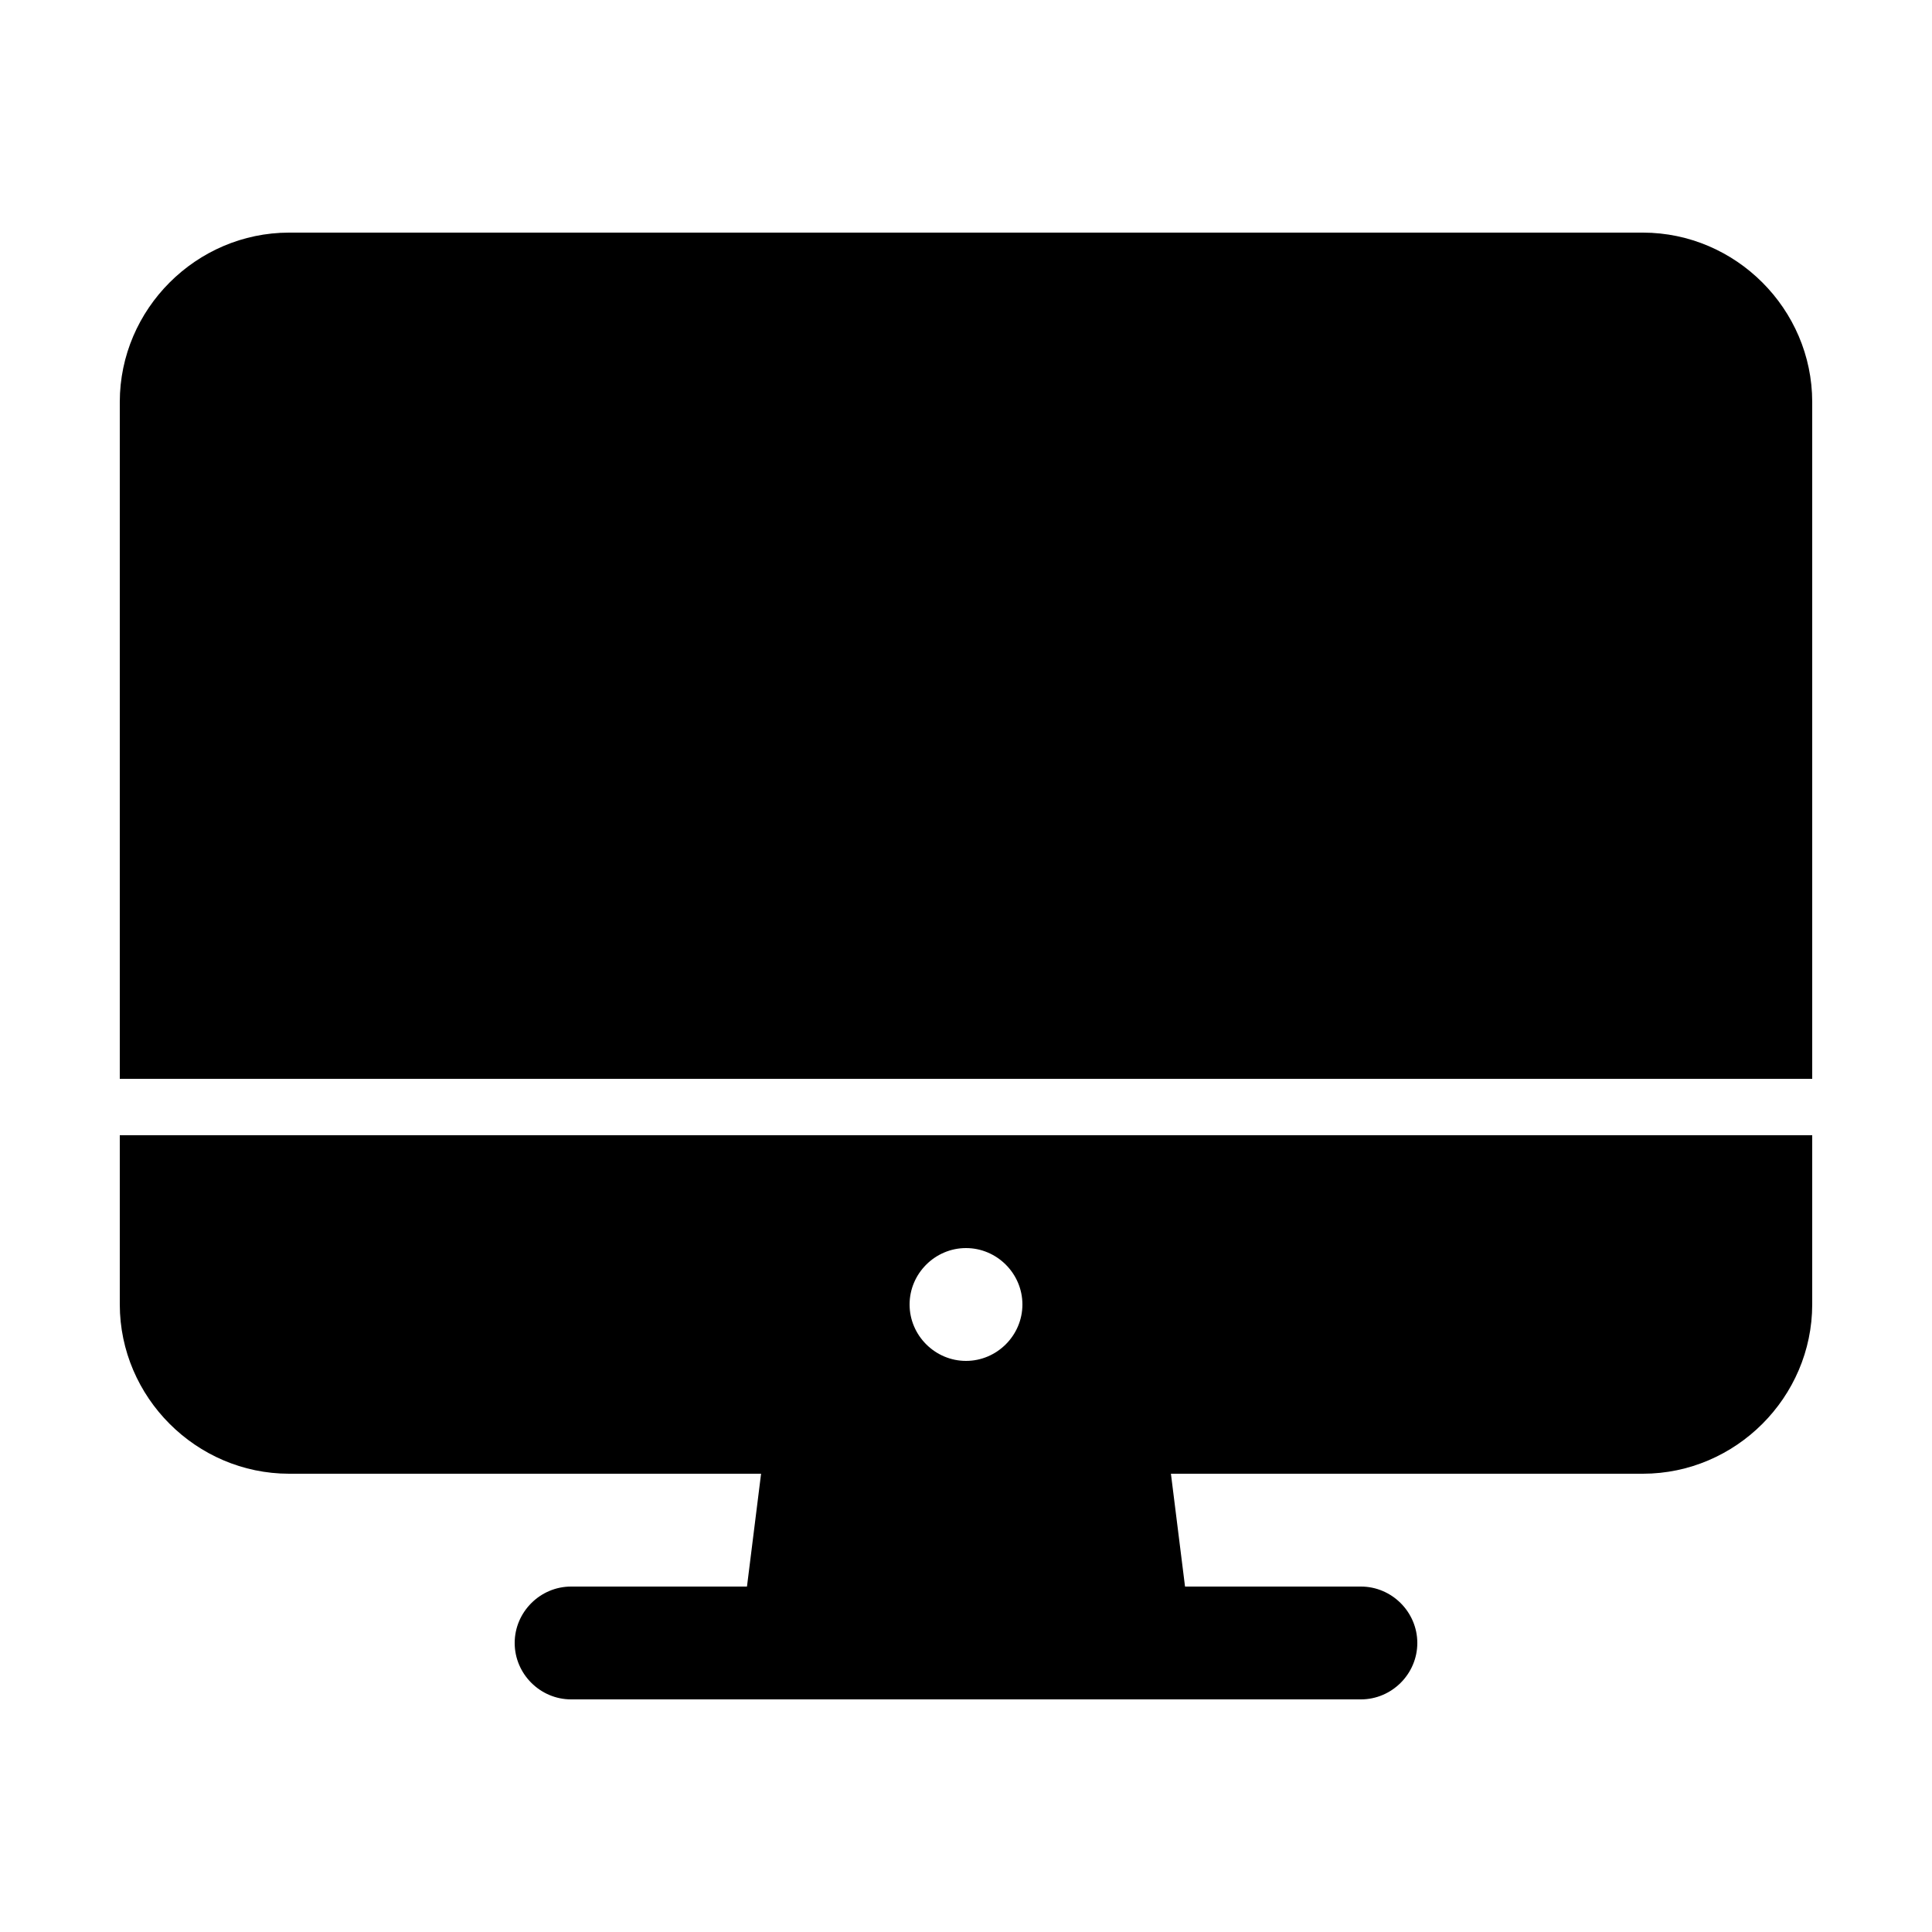 <?xml version="1.0" encoding="UTF-8" standalone="no"?>
<!DOCTYPE svg PUBLIC "-//W3C//DTD SVG 1.1//EN" "http://www.w3.org/Graphics/SVG/1.1/DTD/svg11.dtd">
<svg width="100%" height="100%" viewBox="0 0 40 40" version="1.1" xmlns="http://www.w3.org/2000/svg" xmlns:xlink="http://www.w3.org/1999/xlink" xml:space="preserve" xmlns:serif="http://www.serif.com/" style="fill-rule:evenodd;clip-rule:evenodd;stroke-linejoin:round;stroke-miterlimit:2;">
    <g transform="matrix(0.073,0,0,0.073,20,20)">
        <g id="desktop.svg" transform="matrix(1,0,0,1,-256,-256)">
            <path d="M16,352C16.027,378.322 37.678,399.973 64,400L197.88,400L193.88,432L144,432C135.223,432 128,439.223 128,448C128,456.777 135.223,464 144,464L368,464C376.777,464 384,456.777 384,448C384,439.223 376.777,432 368,432L318.12,432L314.12,400L448,400C474.322,399.973 495.973,378.322 496,352L496,304L16,304L16,352ZM256,336C264.777,336 272,343.223 272,352C272,360.777 264.777,368 256,368C247.223,368 240,360.777 240,352C240,343.223 247.223,336 256,336ZM496,96C495.973,69.678 474.322,48.027 448,48L64,48C37.678,48.027 16.027,69.678 16,96L16,288L496,288L496,96Z" style="fill-rule:nonzero;"/>
        </g>
        <g id="desktop.svg1" serif:id="desktop.svg">
        </g>
    </g>
</svg>
